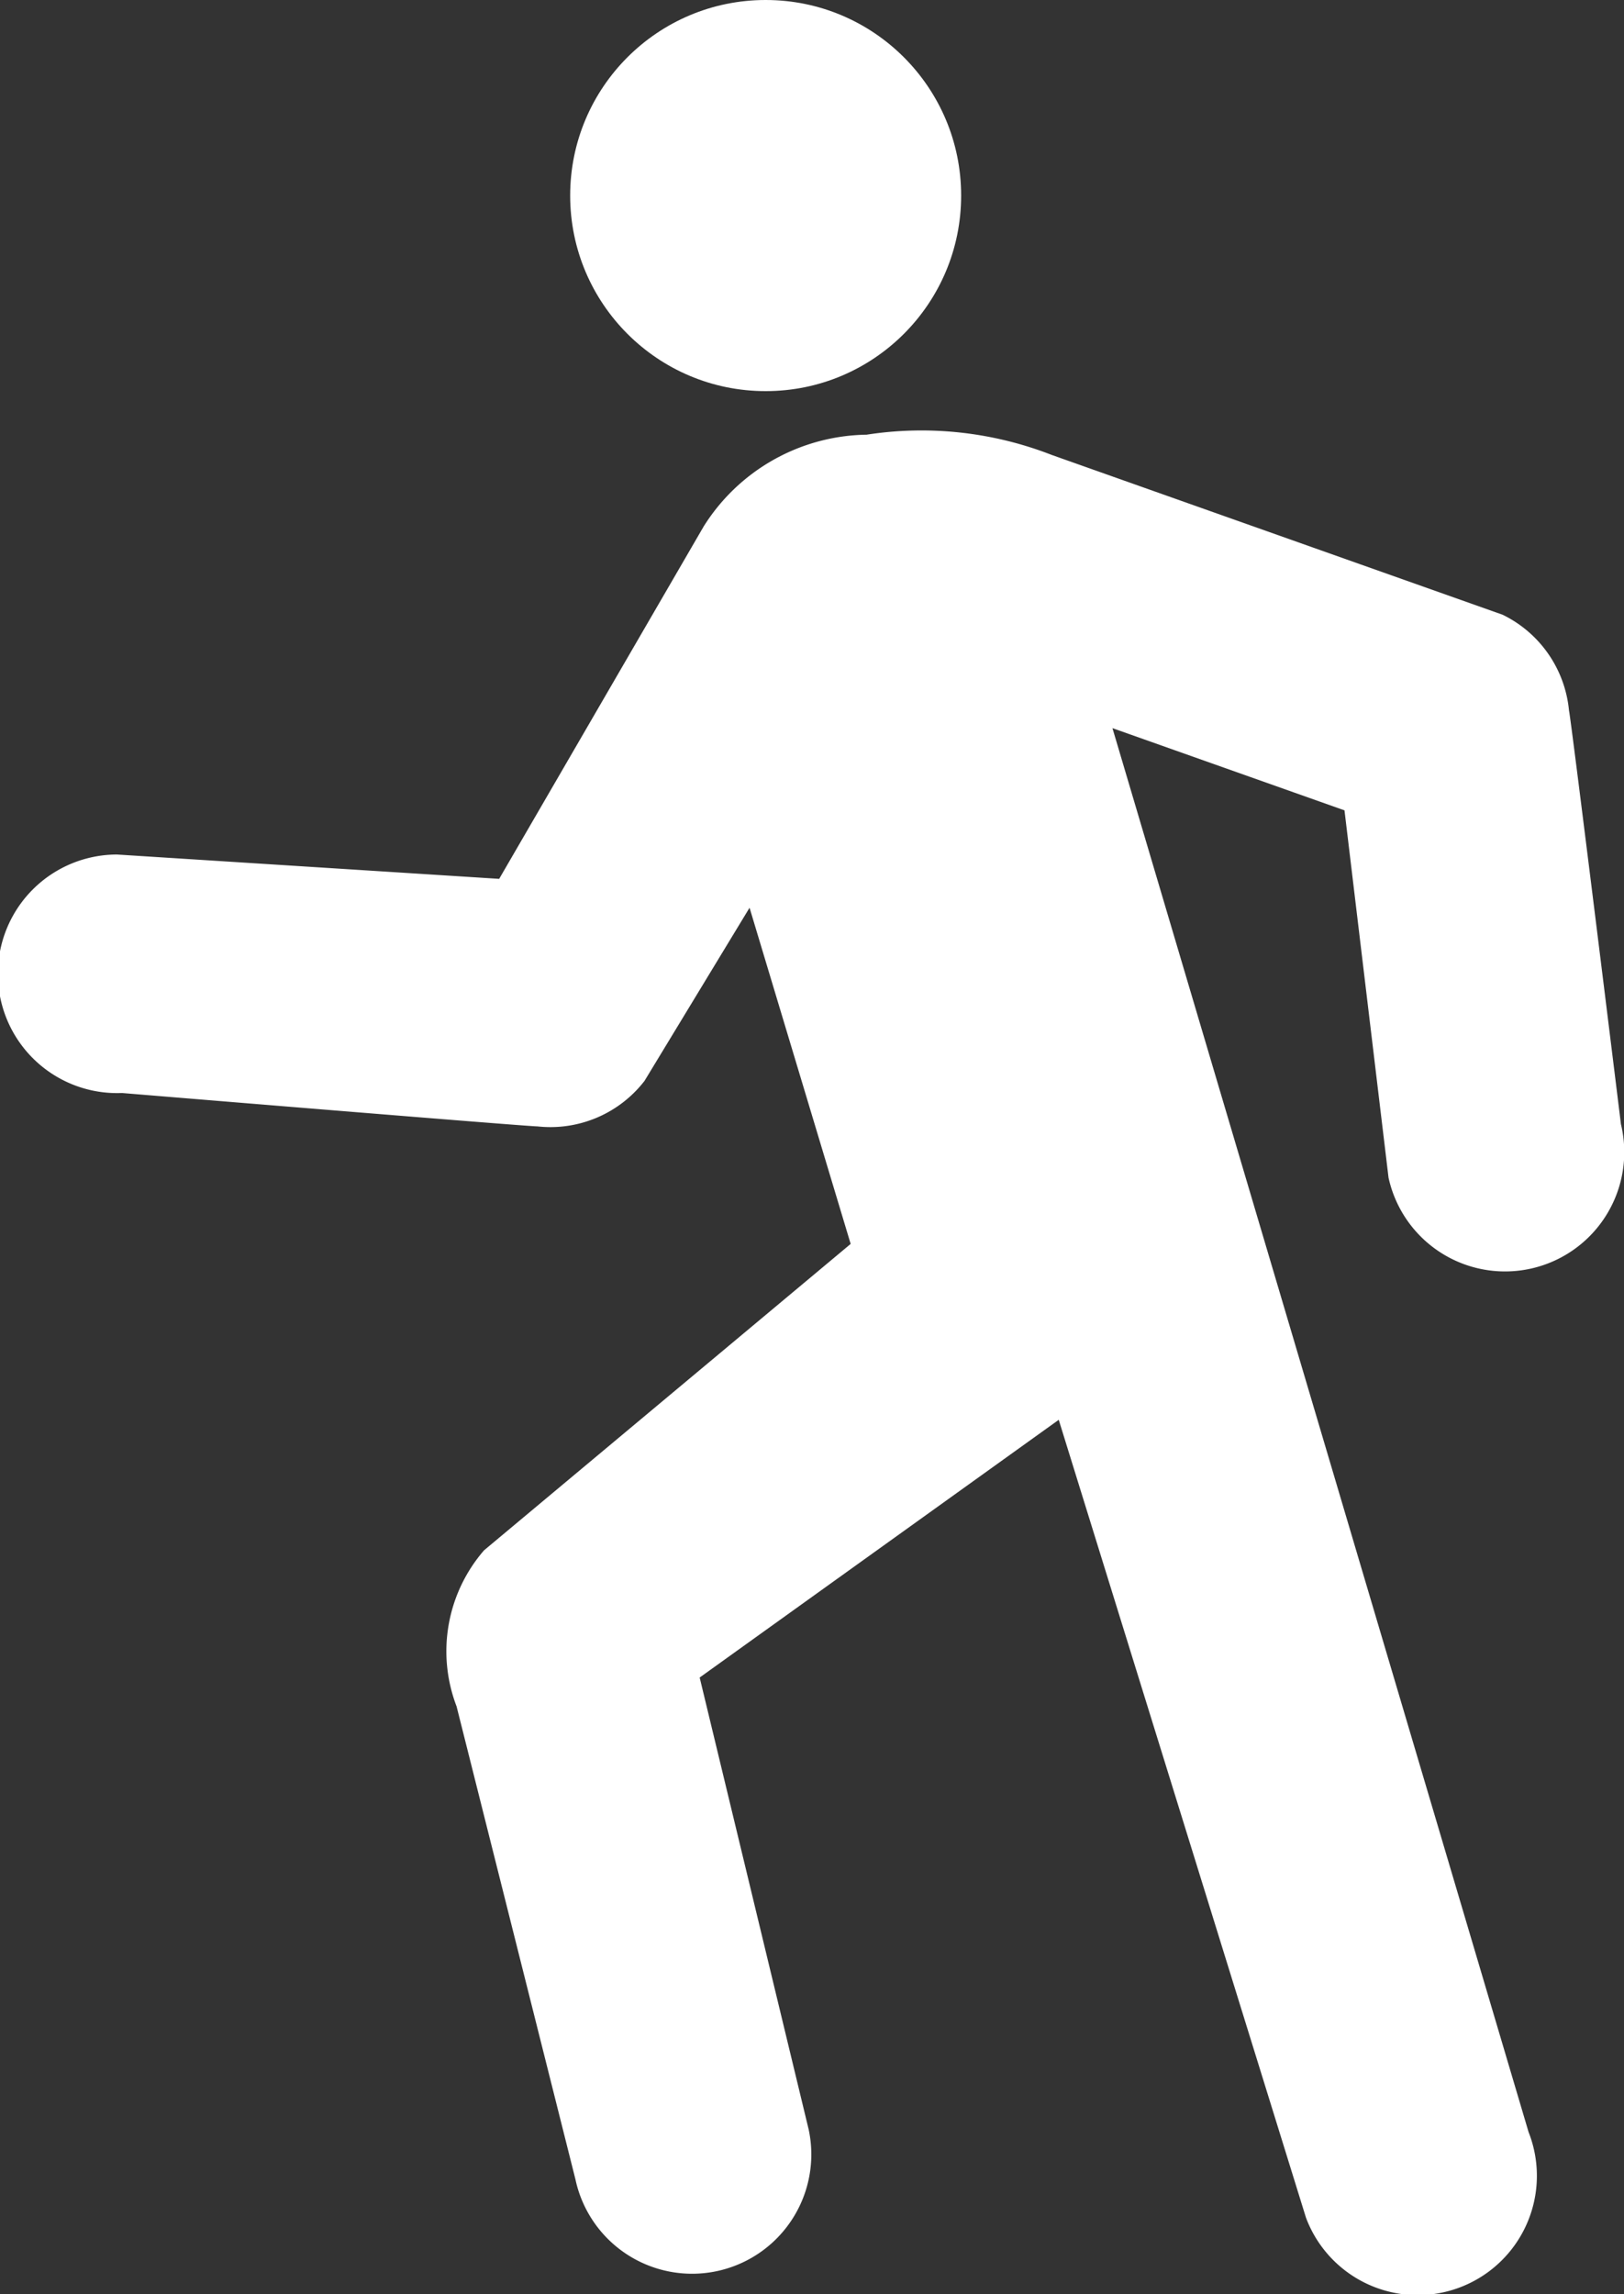 <svg xmlns="http://www.w3.org/2000/svg" width="32.781" height="46.292" viewBox="0 0 32.781 46.292"><rect x="0" y="0" width="32.781" height="46.292" fill="#333333" stroke="none"/><circle cx="3.946" cy="3.946" r="3.946" transform="translate(11.509)" fill="#fff"/><path d="M882.057,798.763a2.407,2.407,0,1,0,4.691-1.08s-1.017-8.258-1.048-8.343a2.4,2.4,0,0,0-1.34-1.935l-9.1-3.224a7.24,7.24,0,0,0-3.739-.409,3.948,3.948,0,0,0-3.288,1.851l-4.128,7.111-7.714-.491a2.407,2.407,0,1,0,.1,4.812s8.292.684,8.381.673a2.4,2.4,0,0,0,2.167-.918l2.12-3.493L871.2,800.1l-7.4,6.182a3.107,3.107,0,0,0-.555,3.149l2.4,9.546a2.407,2.407,0,0,0,4.707-1.01l-2.2-9.118,7.248-5.2,4.991,16.1a2.407,2.407,0,1,0,4.493-1.728l-8.4-28.328,4.684,1.659Z" transform="translate(-854.029 -775.001)" fill="#fff"/></svg>